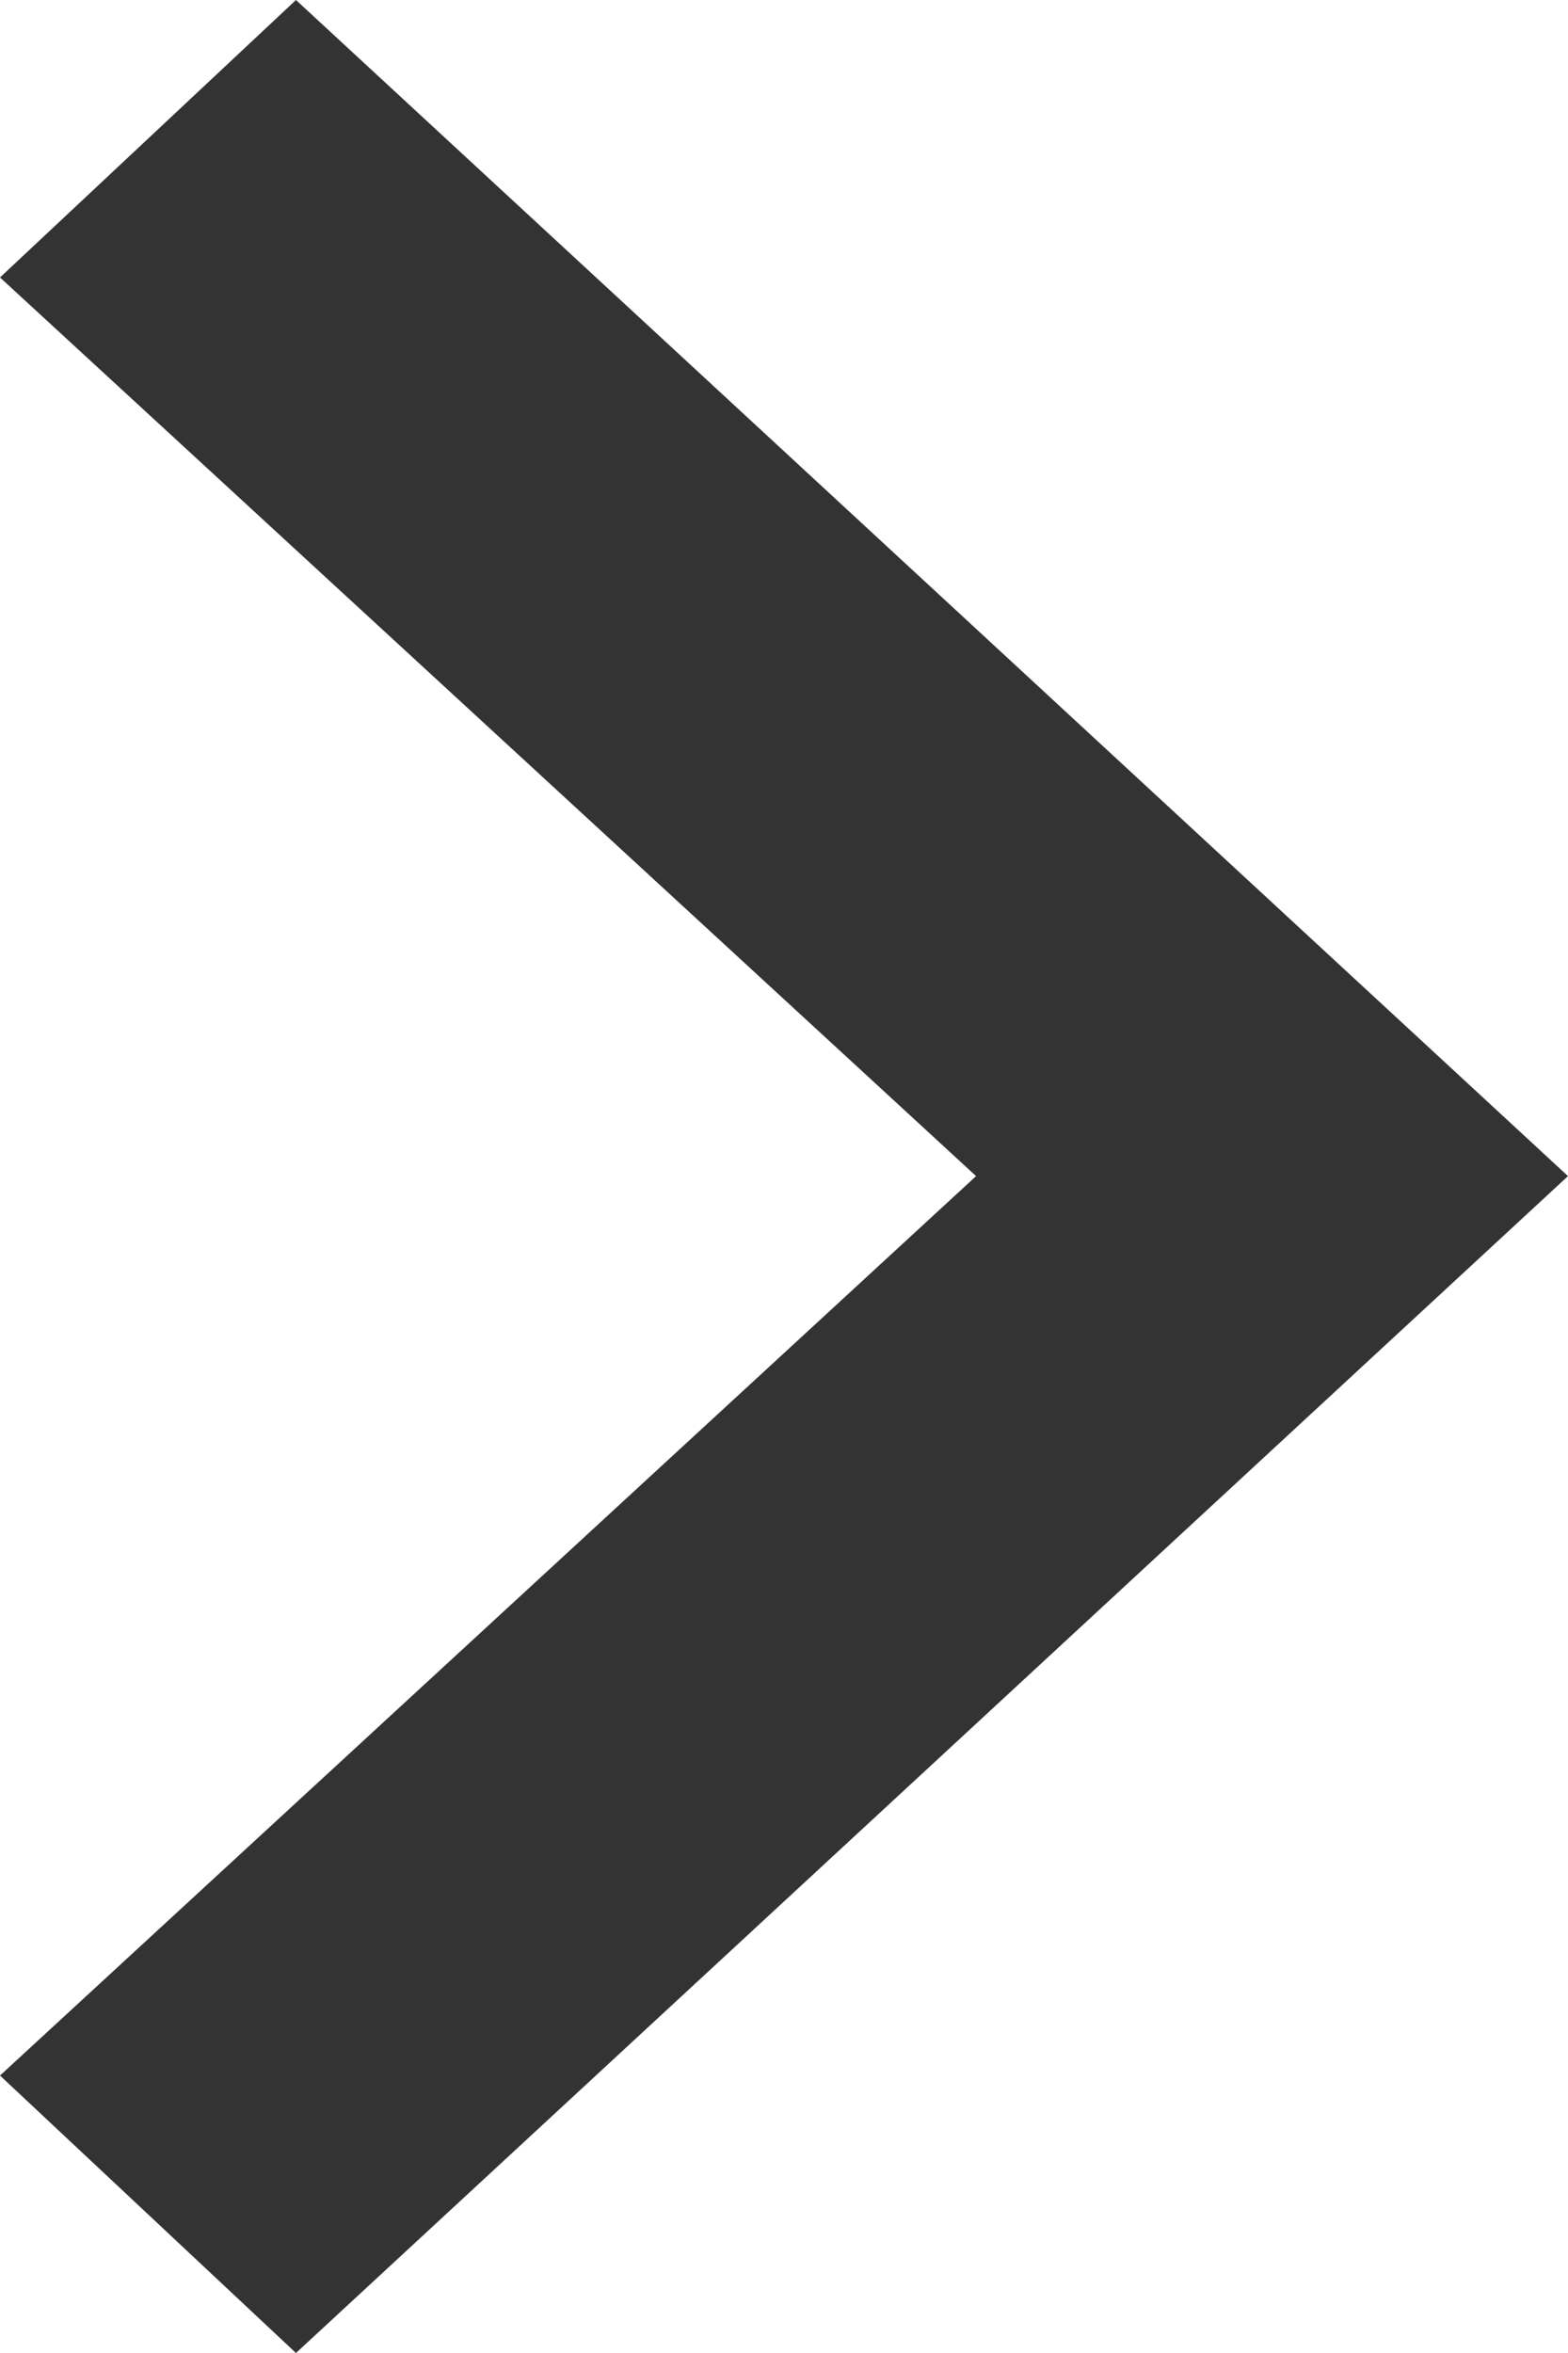 <svg width="8" height="12" fill="none" xmlns="http://www.w3.org/2000/svg"><path fill-rule="evenodd" clip-rule="evenodd" d="M1.51 12L0 10.585l4.98-4.587L0 1.415 1.51 0 8 5.998 1.51 12z" fill="#333"/></svg>
